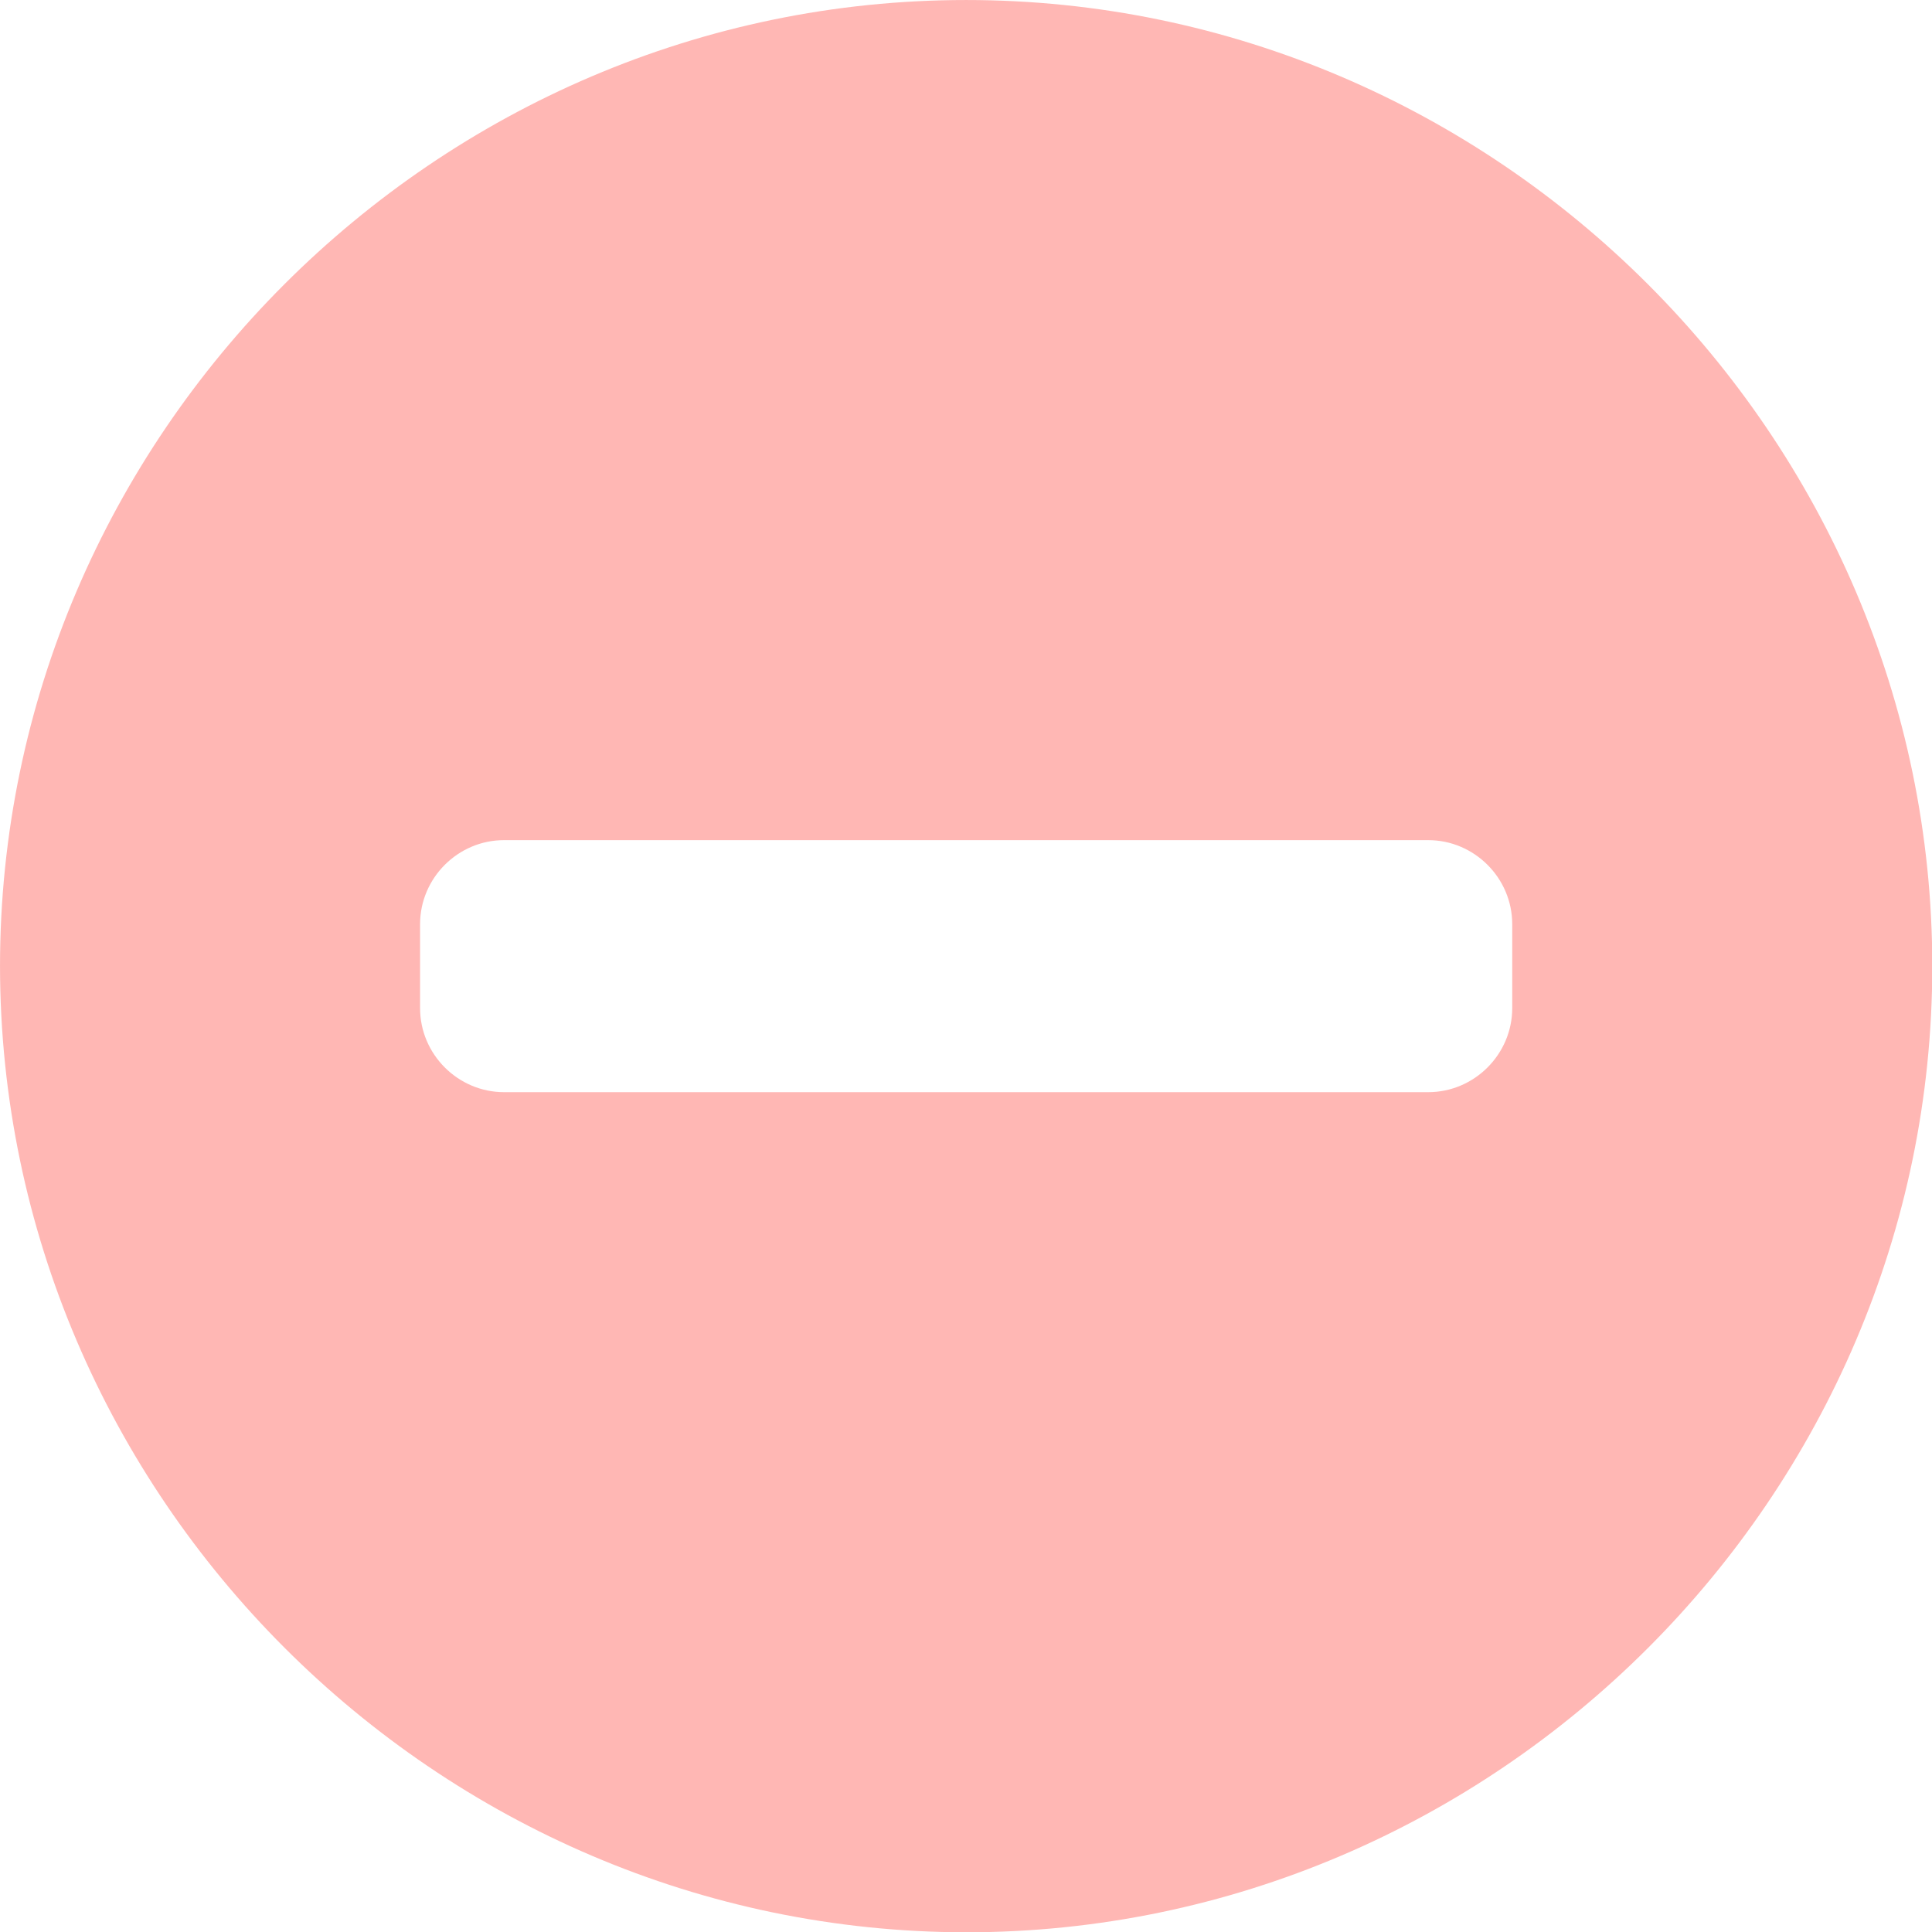 <?xml version="1.0" encoding="UTF-8" standalone="no"?>
<!DOCTYPE svg PUBLIC "-//W3C//DTD SVG 1.1//EN" "http://www.w3.org/Graphics/SVG/1.1/DTD/svg11.dtd">
<svg width="64" height="64" viewBox="0 0 64 64" version="1.1" xmlns="http://www.w3.org/2000/svg" xmlns:xlink="http://www.w3.org/1999/xlink" xml:space="preserve" xmlns:serif="http://www.serif.com/" style="fill-rule:evenodd;clip-rule:evenodd;stroke-linejoin:round;stroke-miterlimit:2;">
    <g transform="matrix(2.783,0,0,2.783,-1.391,-1.391)">
        <path d="M12,23.5C18.309,23.5 23.5,18.309 23.5,12C23.5,5.691 18.309,0.5 12,0.5C5.691,0.5 0.5,5.691 0.5,12C0.505,18.307 5.693,23.495 12,23.5ZM5.5,11.5C5.5,10.951 5.951,10.5 6.5,10.5L17.5,10.5C18.049,10.5 18.5,10.951 18.5,11.5L18.5,12.5C18.5,13.049 18.049,13.5 17.5,13.5L6.5,13.5C5.951,13.5 5.5,13.049 5.5,12.5L5.5,11.5Z" style="fill:rgb(255,183,180);fill-rule:nonzero;"/>
    </g>
</svg>
